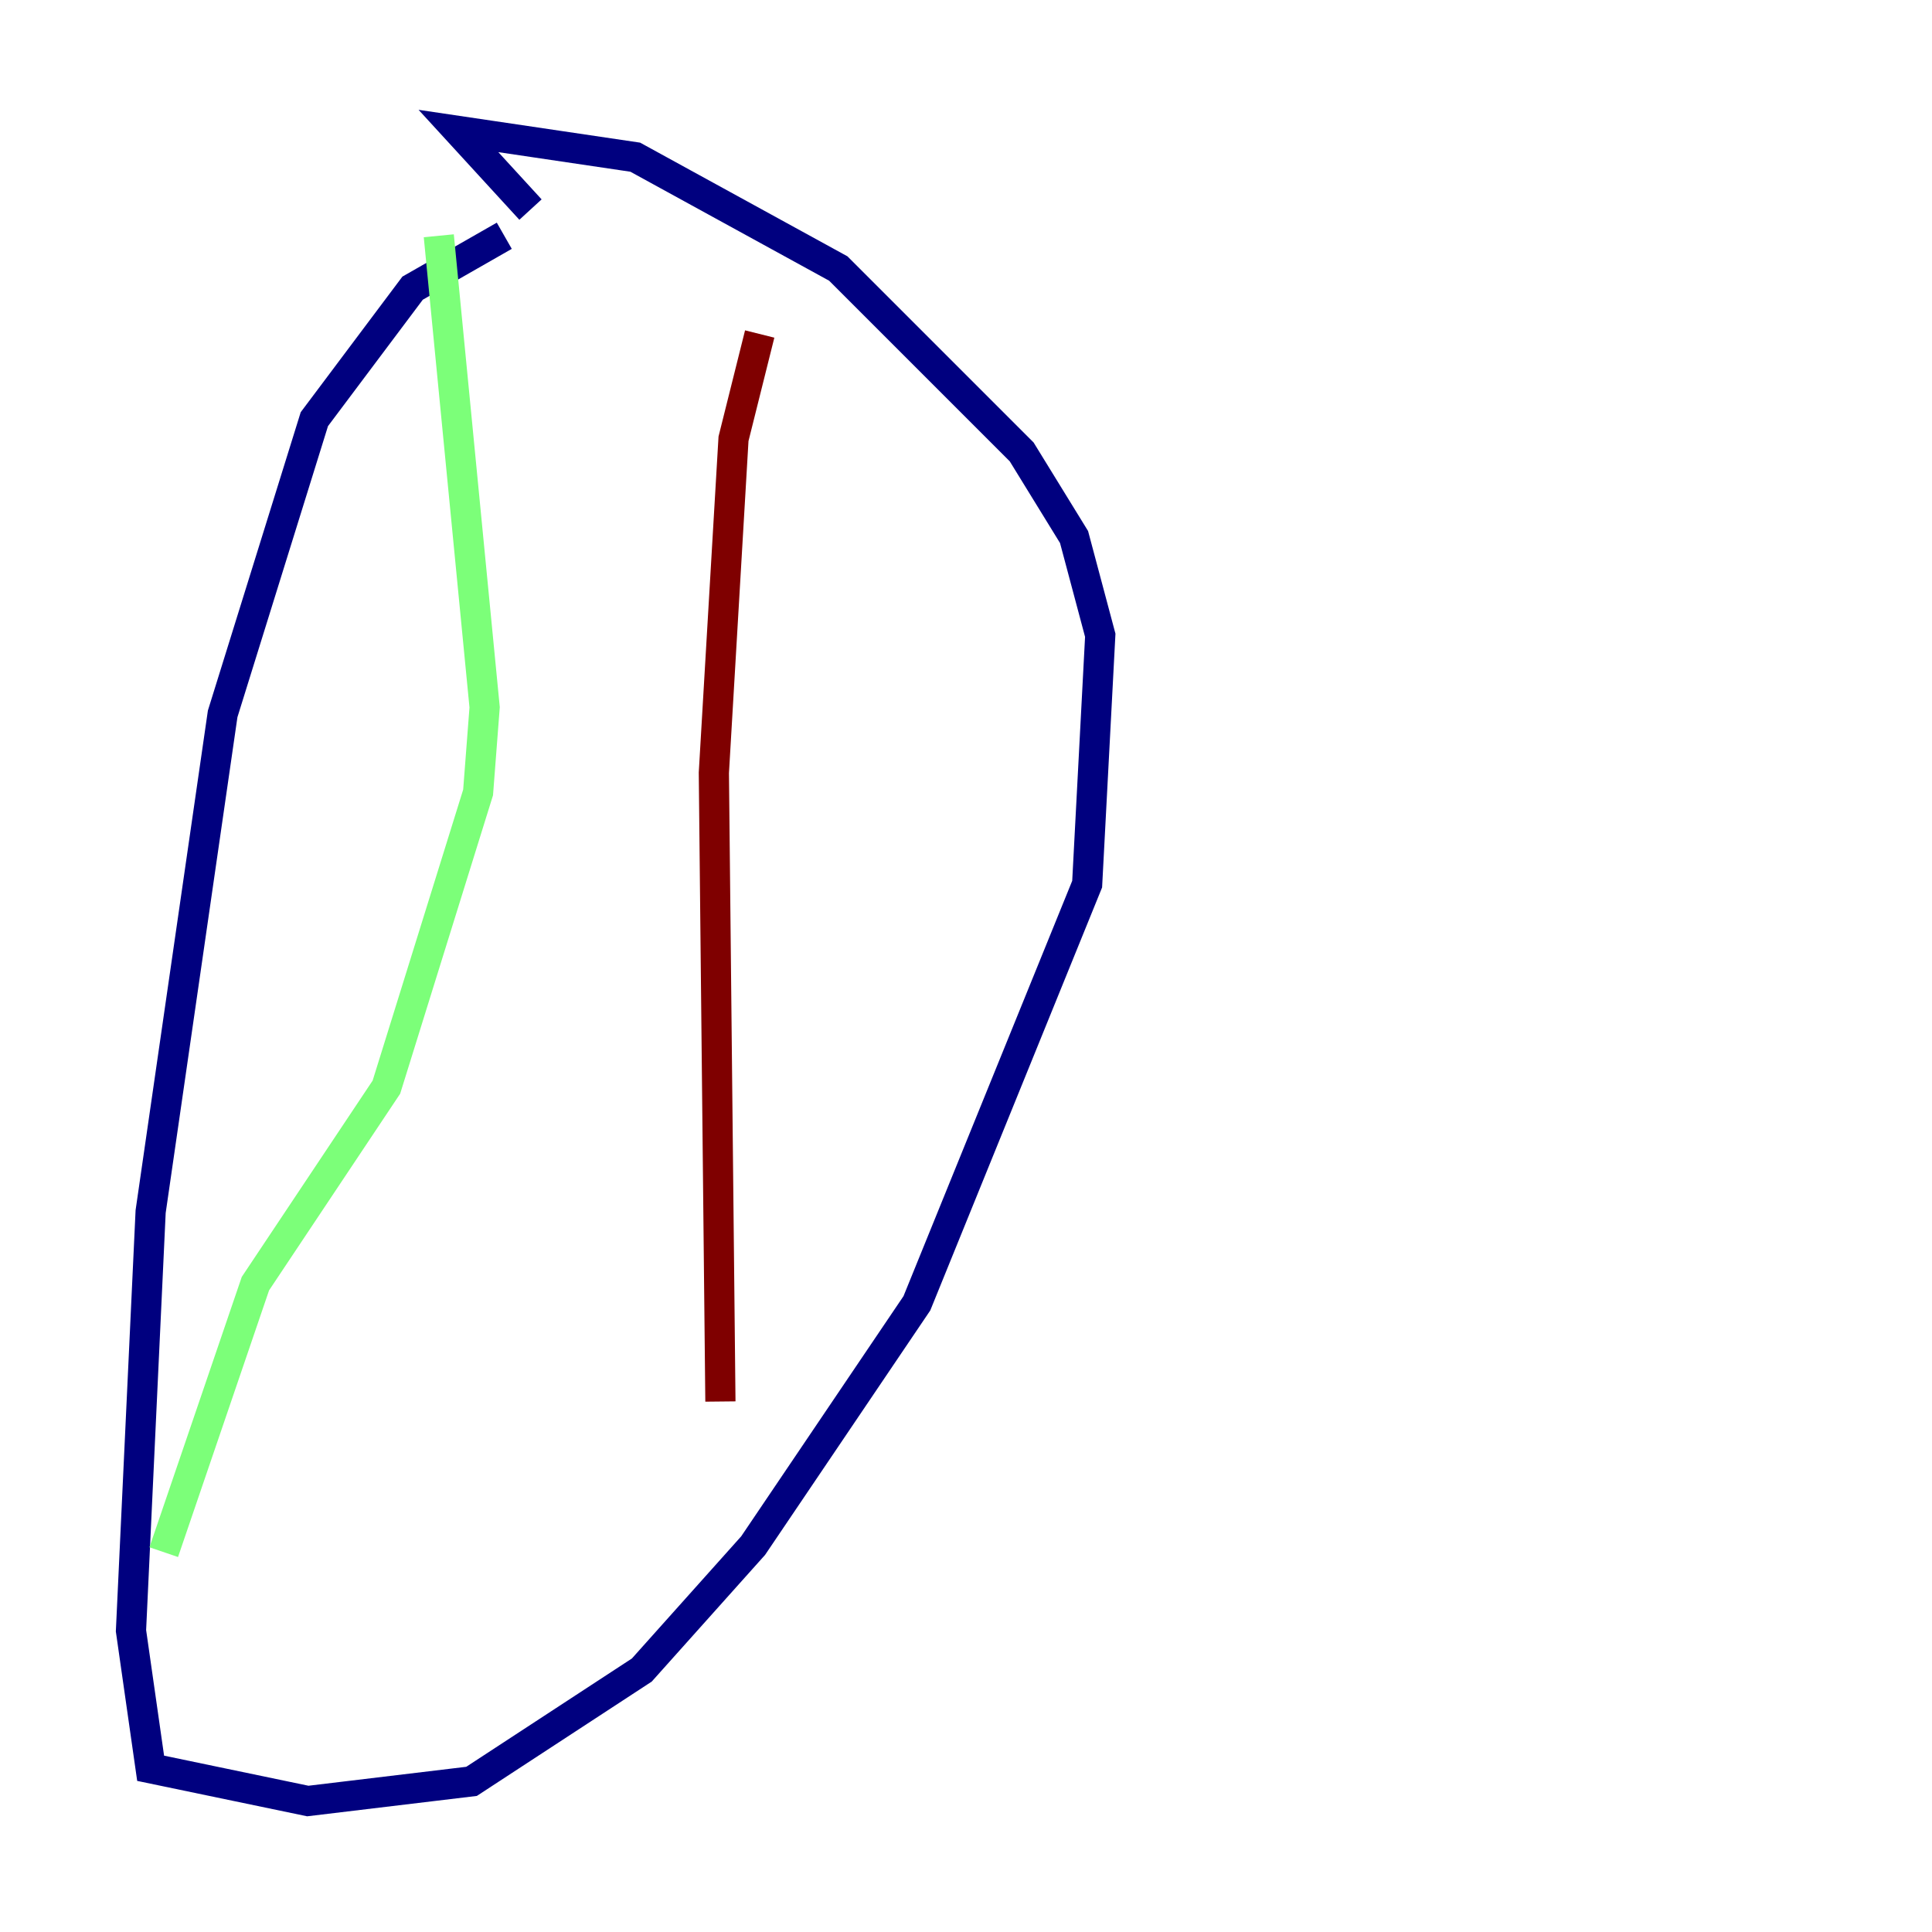 <?xml version="1.0" encoding="utf-8" ?>
<svg baseProfile="tiny" height="128" version="1.2" viewBox="0,0,128,128" width="128" xmlns="http://www.w3.org/2000/svg" xmlns:ev="http://www.w3.org/2001/xml-events" xmlns:xlink="http://www.w3.org/1999/xlink"><defs /><polyline fill="none" points="33.41,15.62 27.336,19.091 20.827,27.77 14.752,47.295 9.98,80.271 8.678,108.041 9.98,117.153 20.393,119.322 31.241,118.02 42.522,110.644 49.898,102.4 60.746,86.346 72.027,58.576 72.895,42.088 71.159,35.58 67.688,29.939 55.539,17.79 42.088,10.414 30.373,8.678 35.146,13.885" stroke="#00007f" stroke-width="2" /><polyline fill="none" points="29.071,15.62 32.108,46.861 31.675,52.502 25.6,72.027 16.922,85.044 10.848,102.834" stroke="#7cff79" stroke-width="2" /><polyline fill="none" points="50.332,22.129 48.597,29.071 47.295,51.2 47.729,92.854" stroke="#7f0000" stroke-width="2" /></svg>